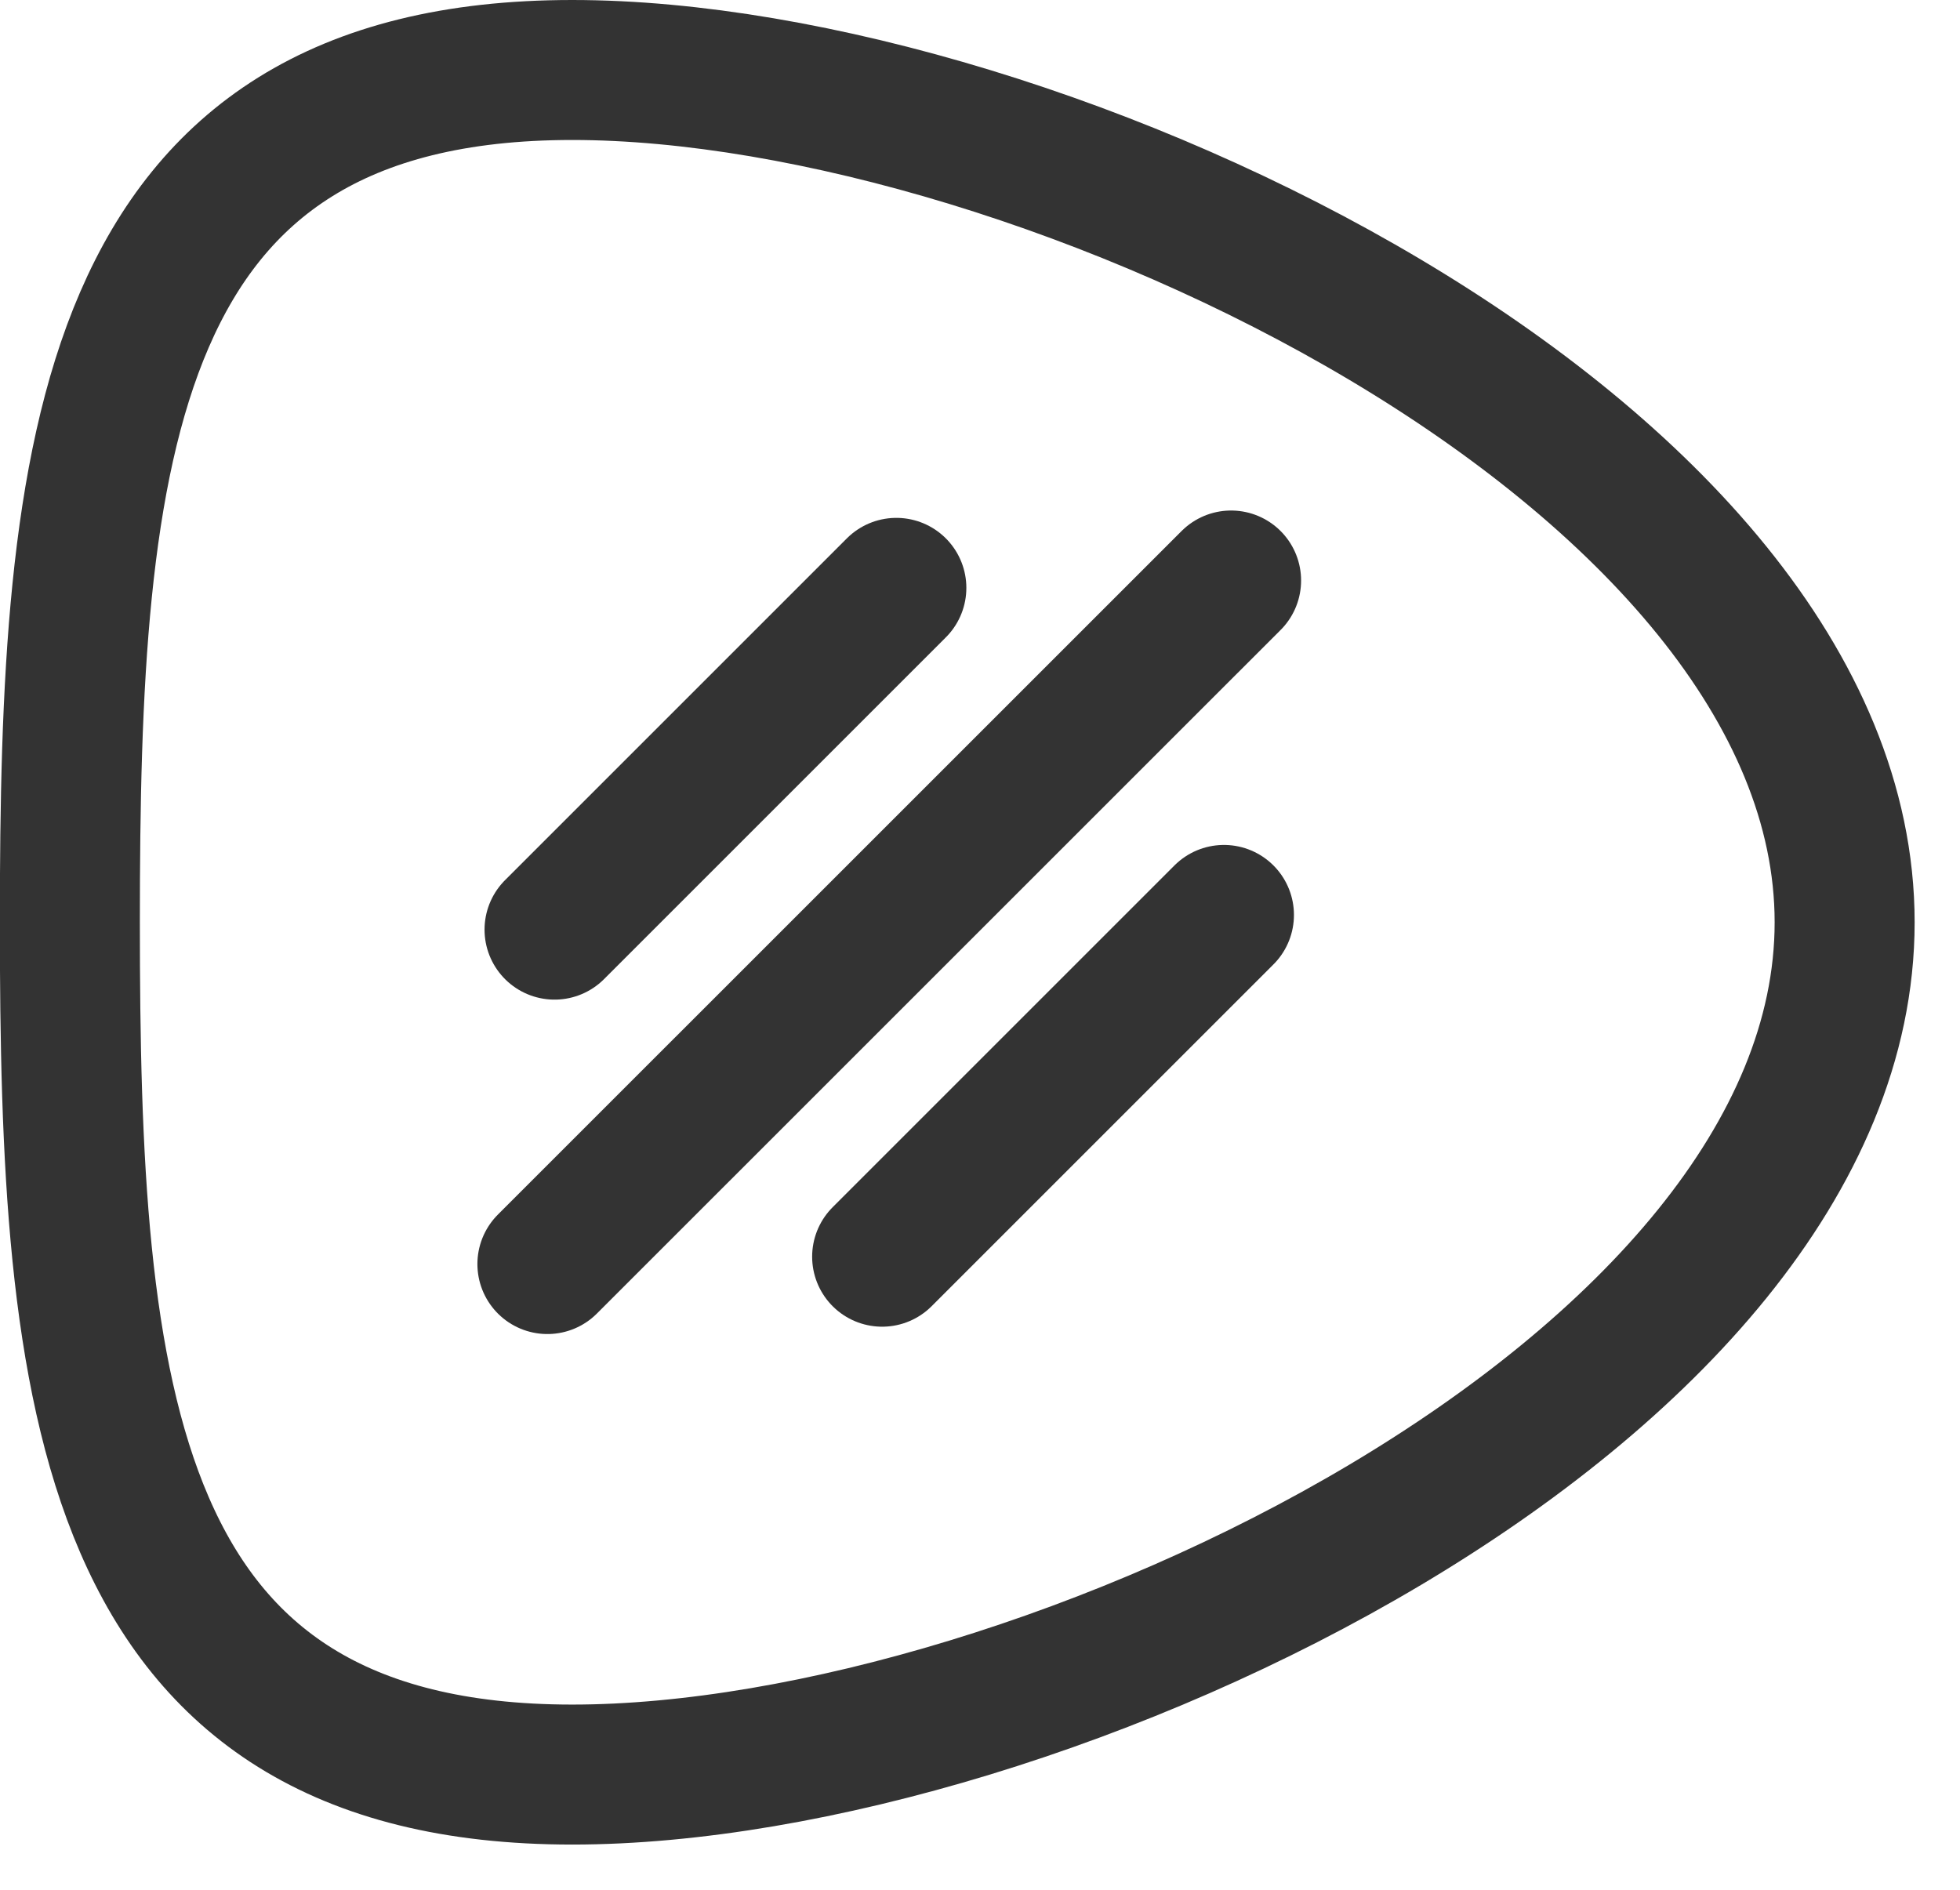 <svg width="28" height="27" viewBox="0 0 28 27" fill="none" xmlns="http://www.w3.org/2000/svg">
<path d="M7.82 18.06L17.587 8.294" stroke="#333333" stroke-width="2" stroke-miterlimit="22.926" stroke-linecap="round" stroke-linejoin="round"/>
<path d="M12.805 8.399L7.922 13.282" stroke="#333333" stroke-width="2" stroke-miterlimit="22.926" stroke-linecap="round" stroke-linejoin="round"/>
<path d="M12.602 17.955L17.485 13.072" stroke="#333333" stroke-width="2" stroke-miterlimit="22.926" stroke-linecap="round" stroke-linejoin="round"/>
<path d="M8.175 25.354C1.449 25.354 0.998 19.902 0.998 13.177C0.998 6.452 1.449 1 8.175 1C14.9 1 26.352 6.452 26.352 13.177C26.352 19.902 14.9 25.354 8.175 25.354Z" stroke="#333333" stroke-width="2" stroke-miterlimit="22.926"/>
</svg>

